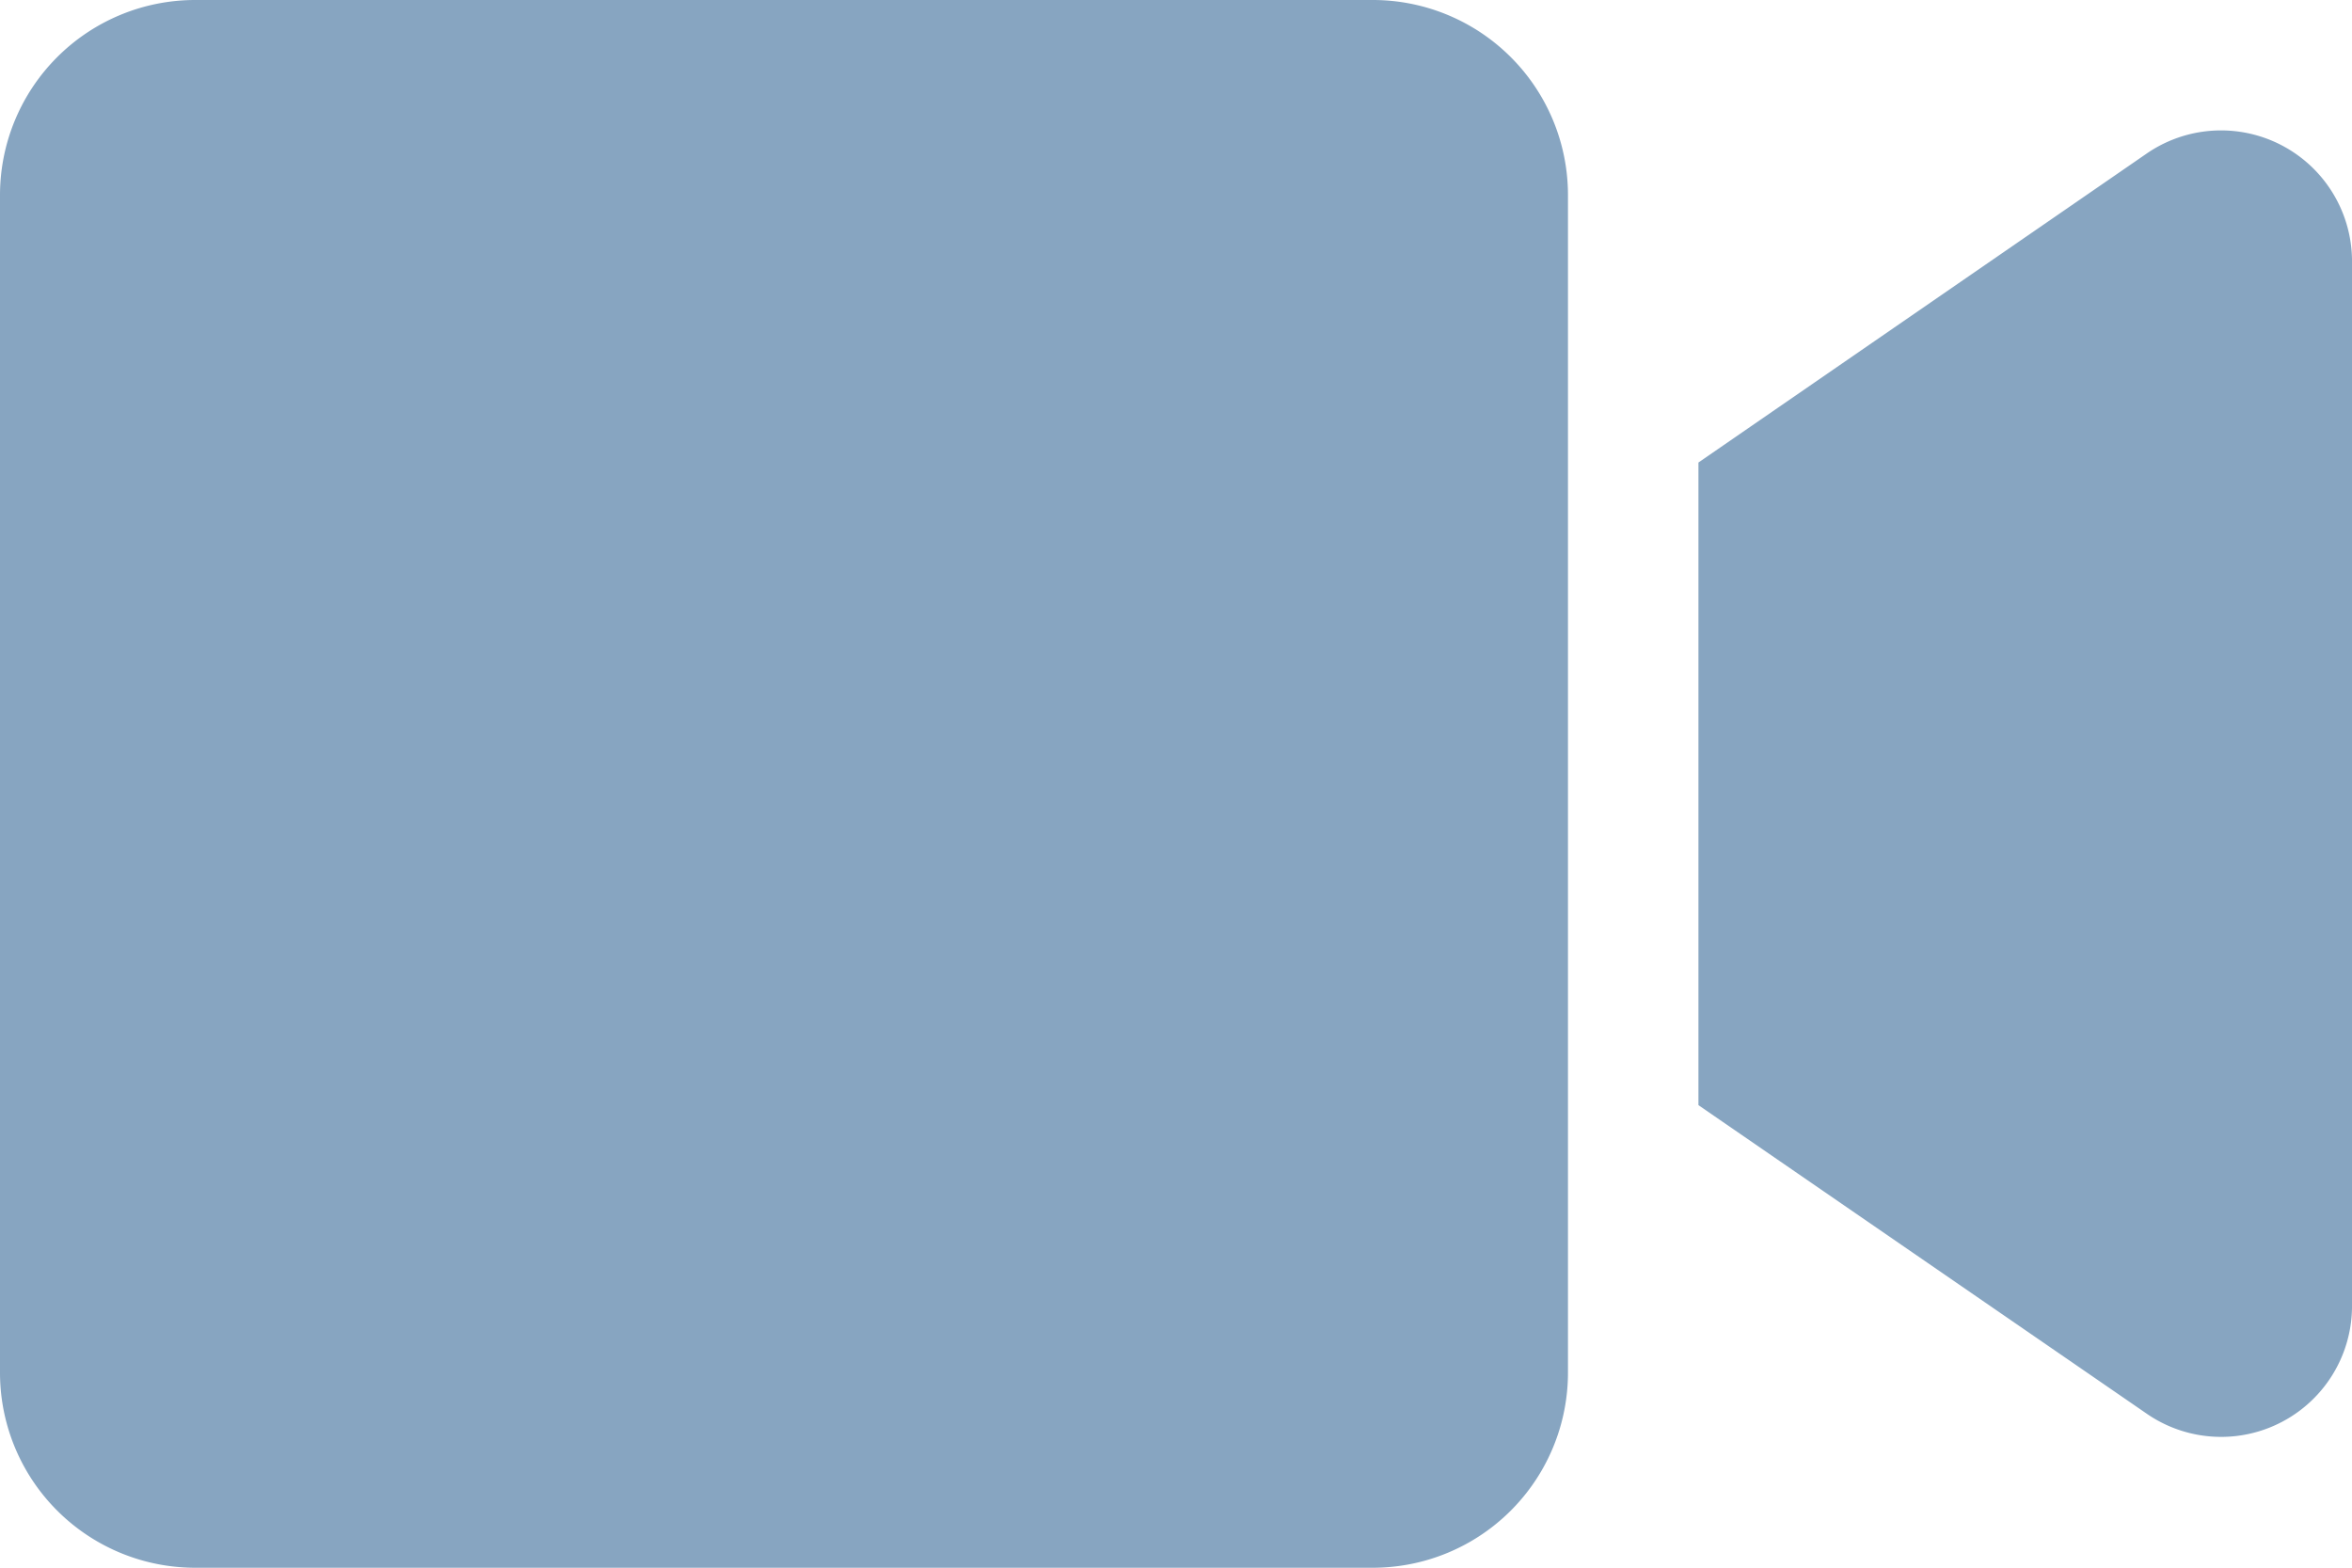 <svg xmlns="http://www.w3.org/2000/svg" width="26.789" height="17.86" viewBox="0 0 26.789 17.86">
  <path id="Icon_awesome-video" data-name="Icon awesome-video" d="M15.636,4.5H2.223A2.223,2.223,0,0,0,0,6.723V20.136A2.223,2.223,0,0,0,2.223,22.36H15.636a2.223,2.223,0,0,0,2.223-2.223V6.723A2.223,2.223,0,0,0,15.636,4.5Zm8.809,1.753-5.1,3.516V17.09l5.1,3.511a1.491,1.491,0,0,0,2.344-1.2V7.453A1.492,1.492,0,0,0,24.445,6.253Z" transform="translate(0 -4.5)" fill="#87a5c1"/>
</svg>

